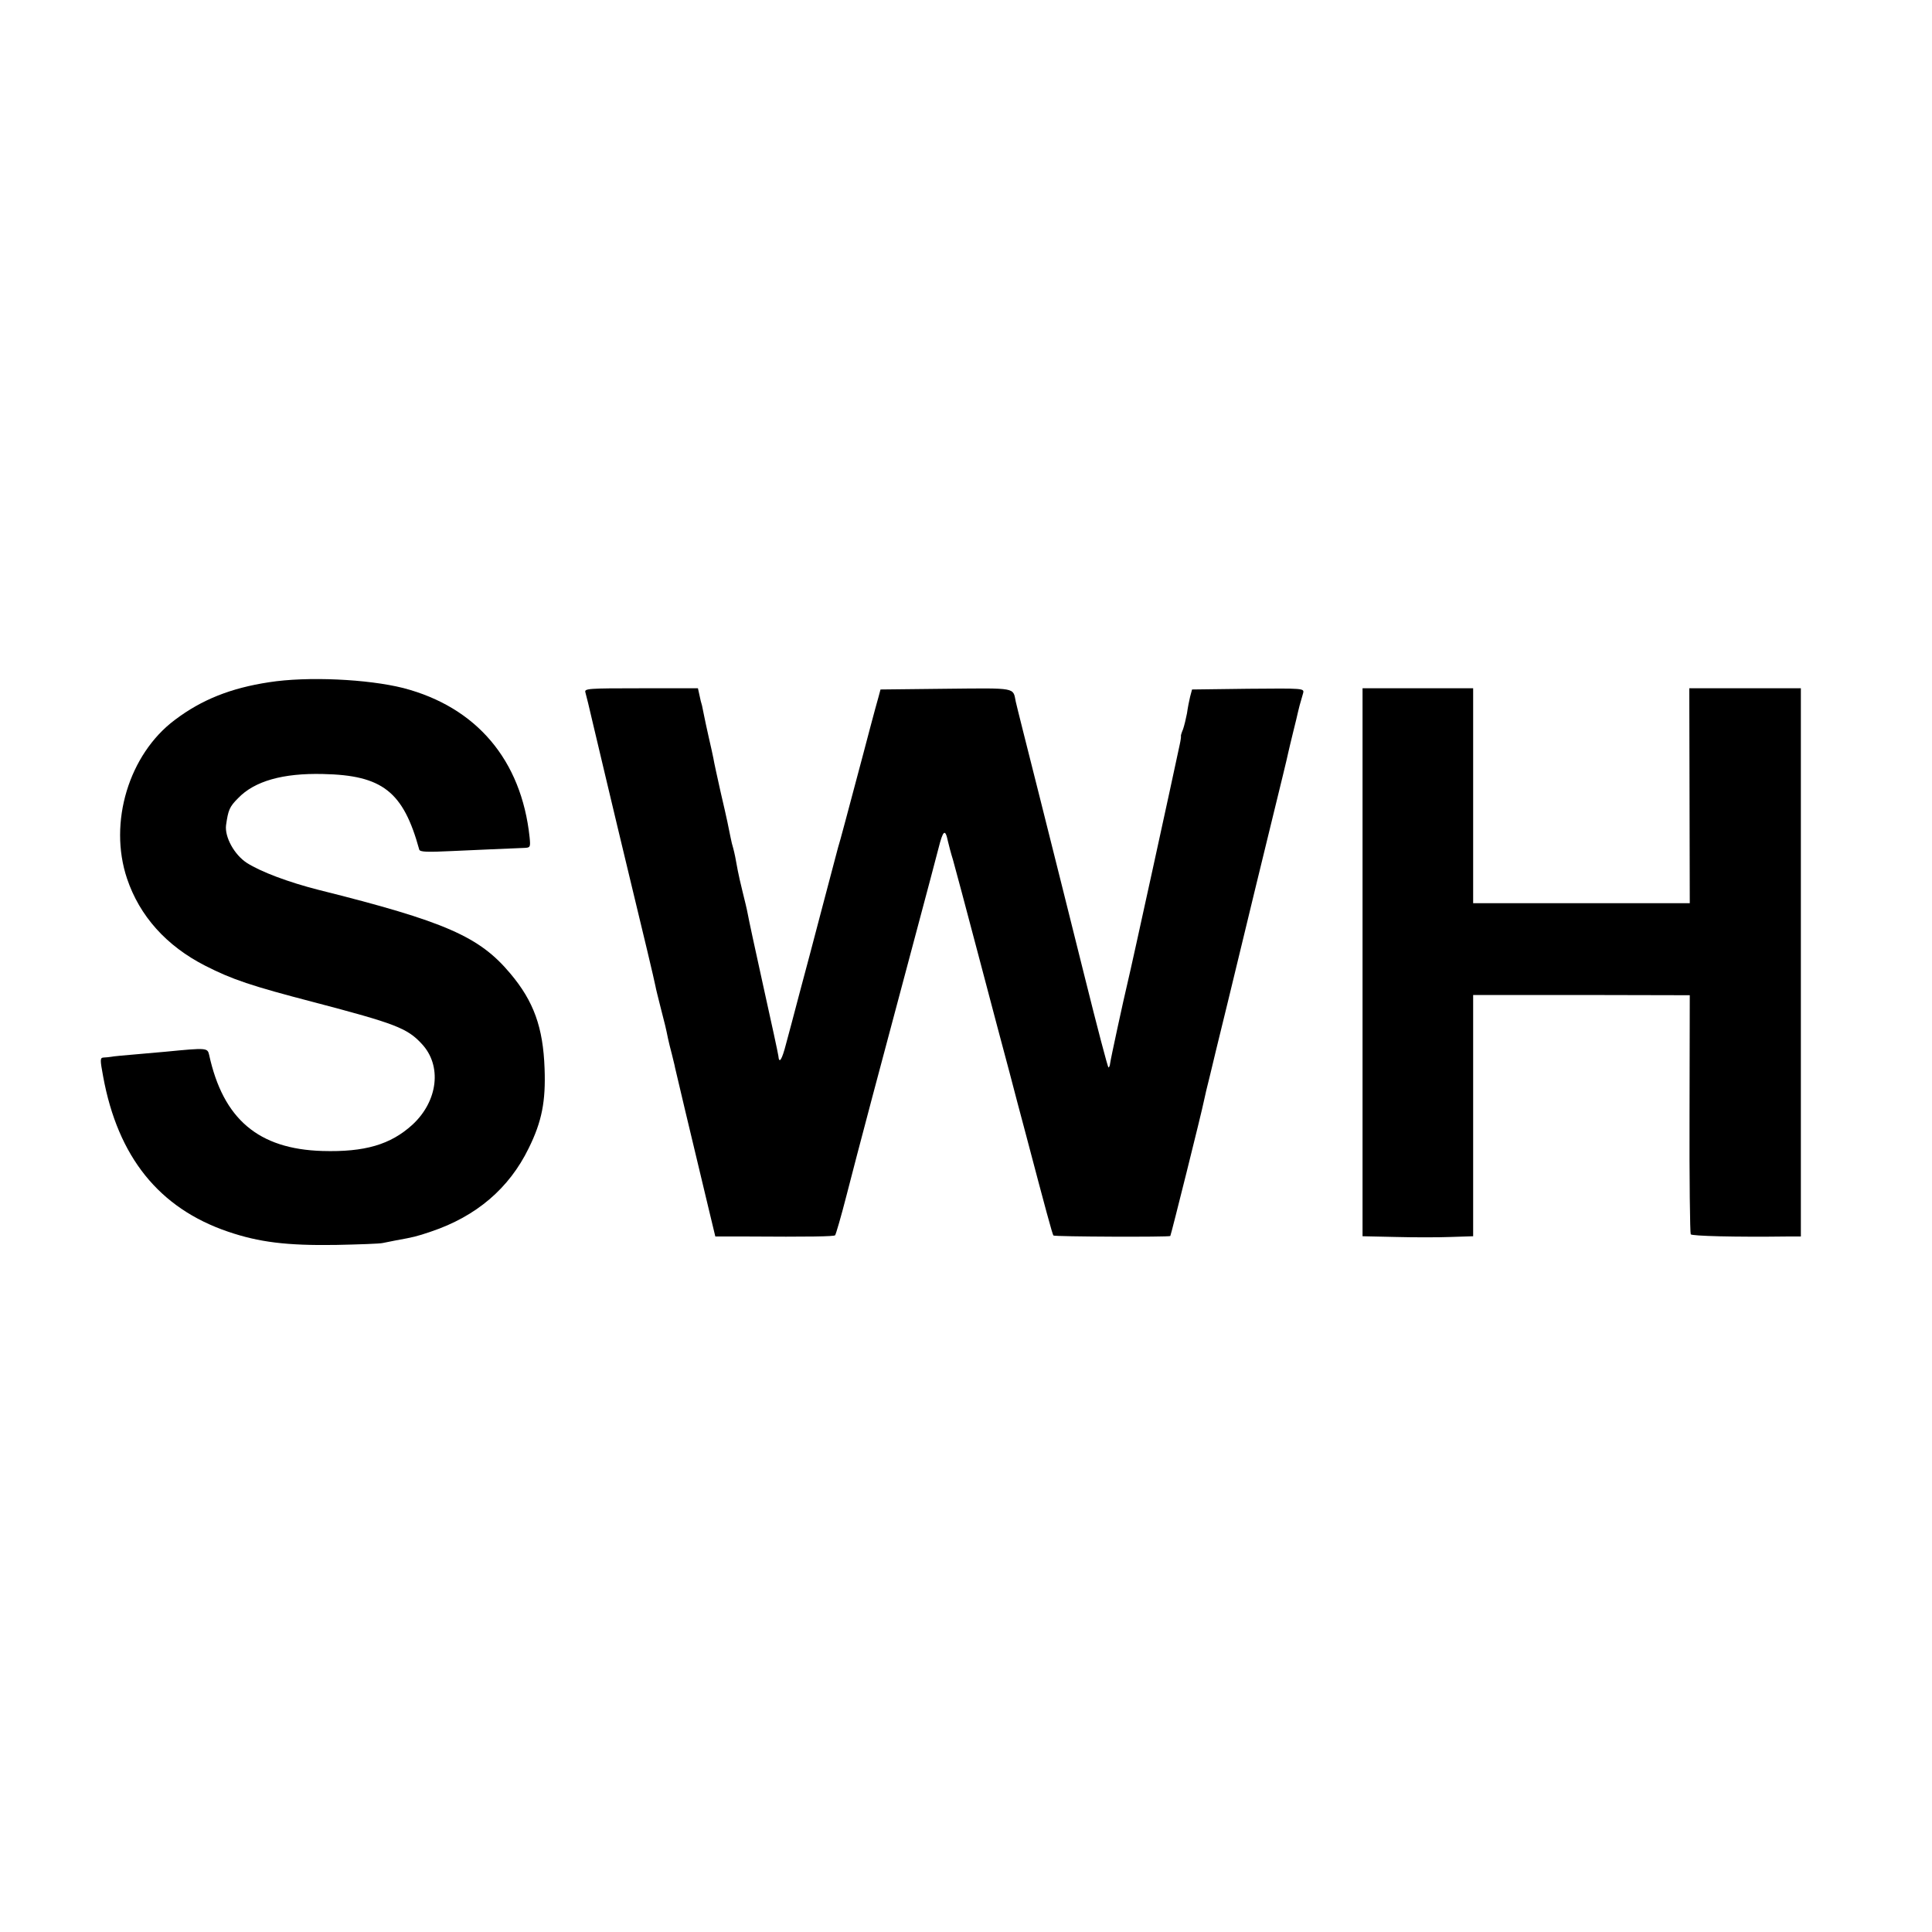 <?xml version="1.0" standalone="no"?>
<!DOCTYPE svg PUBLIC "-//W3C//DTD SVG 20010904//EN"
 "http://www.w3.org/TR/2001/REC-SVG-20010904/DTD/svg10.dtd">
<svg version="1.0" xmlns="http://www.w3.org/2000/svg"
 width="800pt" height="800pt" viewBox="0 0 800 800"
 preserveAspectRatio="xMidYMid meet">
<g transform="translate(0,800) scale(0.1,-0.1)"
fill="#000000" stroke="none">
<path d="M1114 5175 c-158 -24 -279 -72 -390 -156 -190 -142 -276 -425 -198
-657 52 -155 163 -279 324 -361 112 -57 189 -83 450 -151 335 -88 386 -107
446 -172 85 -90 68 -237 -38 -335 -91 -83 -198 -114 -373 -109 -265 8 -411
132 -469 398 -7 29 -8 30 -181 13 -22 -2 -78 -7 -125 -11 -47 -4 -92 -8 -100
-10 -8 -1 -22 -3 -31 -3 -15 -1 -15 -8 -2 -78 61 -334 232 -546 517 -643 129
-44 244 -58 446 -55 96 2 184 5 195 8 11 2 36 7 55 11 72 13 85 16 144 36 188
63 324 179 405 345 55 111 71 195 66 330 -6 171 -45 279 -142 394 -128 153
-269 215 -793 346 -126 32 -240 75 -298 112 -52 34 -92 107 -86 156 9 63 14
76 50 112 68 71 186 104 351 100 247 -5 333 -73 399 -313 3 -10 32 -11 136 -6
118 5 216 10 299 13 25 1 26 3 22 44 -34 320 -220 539 -523 618 -147 37 -397
49 -556 24z"/>
<path d="M2424 5133 c3 -10 17 -67 31 -128 14 -60 37 -157 51 -215 14 -58 36
-152 50 -210 14 -58 38 -159 54 -225 51 -210 100 -416 104 -438 2 -12 12 -51
21 -87 18 -69 23 -90 31 -130 3 -14 10 -43 16 -65 5 -22 12 -47 13 -55 5 -22
59 -251 141 -592 l26 -108 117 0 c277 -2 374 0 379 5 3 3 25 78 48 168 40 157
148 564 292 1102 38 143 78 292 88 332 19 76 28 83 39 30 4 -17 13 -52 21 -77
7 -25 56 -207 108 -405 52 -198 109 -412 126 -475 16 -63 48 -182 70 -265 79
-300 108 -407 112 -411 6 -5 478 -7 484 -2 3 4 130 512 140 563 2 11 13 58 25
105 11 47 22 92 24 100 4 15 85 348 131 539 14 57 27 111 29 120 2 9 33 136
69 283 36 147 68 278 70 290 3 13 12 52 21 88 9 36 18 73 20 83 4 17 6 26 21
77 5 20 2 20 -227 18 l-233 -3 -8 -30 c-4 -16 -10 -47 -13 -69 -4 -21 -11 -50
-16 -65 -6 -14 -10 -27 -9 -29 1 -1 -1 -17 -5 -35 -23 -110 -202 -930 -215
-982 -18 -75 -71 -320 -73 -337 -1 -10 -4 -18 -7 -18 -3 0 -47 168 -98 373
-51 204 -135 541 -187 747 -52 206 -97 384 -99 395 -12 59 6 56 -289 53 l-271
-3 -8 -30 c-5 -16 -20 -73 -34 -125 -14 -52 -27 -102 -29 -110 -68 -255 -96
-362 -105 -390 -5 -19 -35 -132 -66 -250 -31 -118 -73 -278 -94 -355 -20 -77
-45 -170 -55 -207 -17 -66 -29 -86 -32 -50 -1 9 -29 139 -62 287 -33 149 -62
284 -65 302 -3 17 -13 58 -21 90 -8 32 -17 72 -20 88 -8 46 -14 75 -19 93 -3
9 -8 29 -11 45 -9 45 -13 67 -41 187 -14 63 -28 126 -30 140 -3 14 -11 53 -19
86 -8 34 -16 74 -19 88 -3 14 -7 34 -9 44 -3 9 -8 29 -11 45 l-6 27 -236 0
c-220 0 -235 -1 -230 -17z"/>
<path d="M5642 4016 l0 -1135 136 -3 c75 -2 179 -2 230 0 l92 3 0 500 0 499
448 0 449 -1 -1 -490 c-1 -270 2 -495 5 -500 4 -7 180 -12 405 -9 l51 0 0
1135 0 1135 -231 0 -231 0 1 -445 1 -445 -448 0 -449 0 0 445 0 445 -229 0
-229 0 0 -1134z"/>
</g>
</svg>

